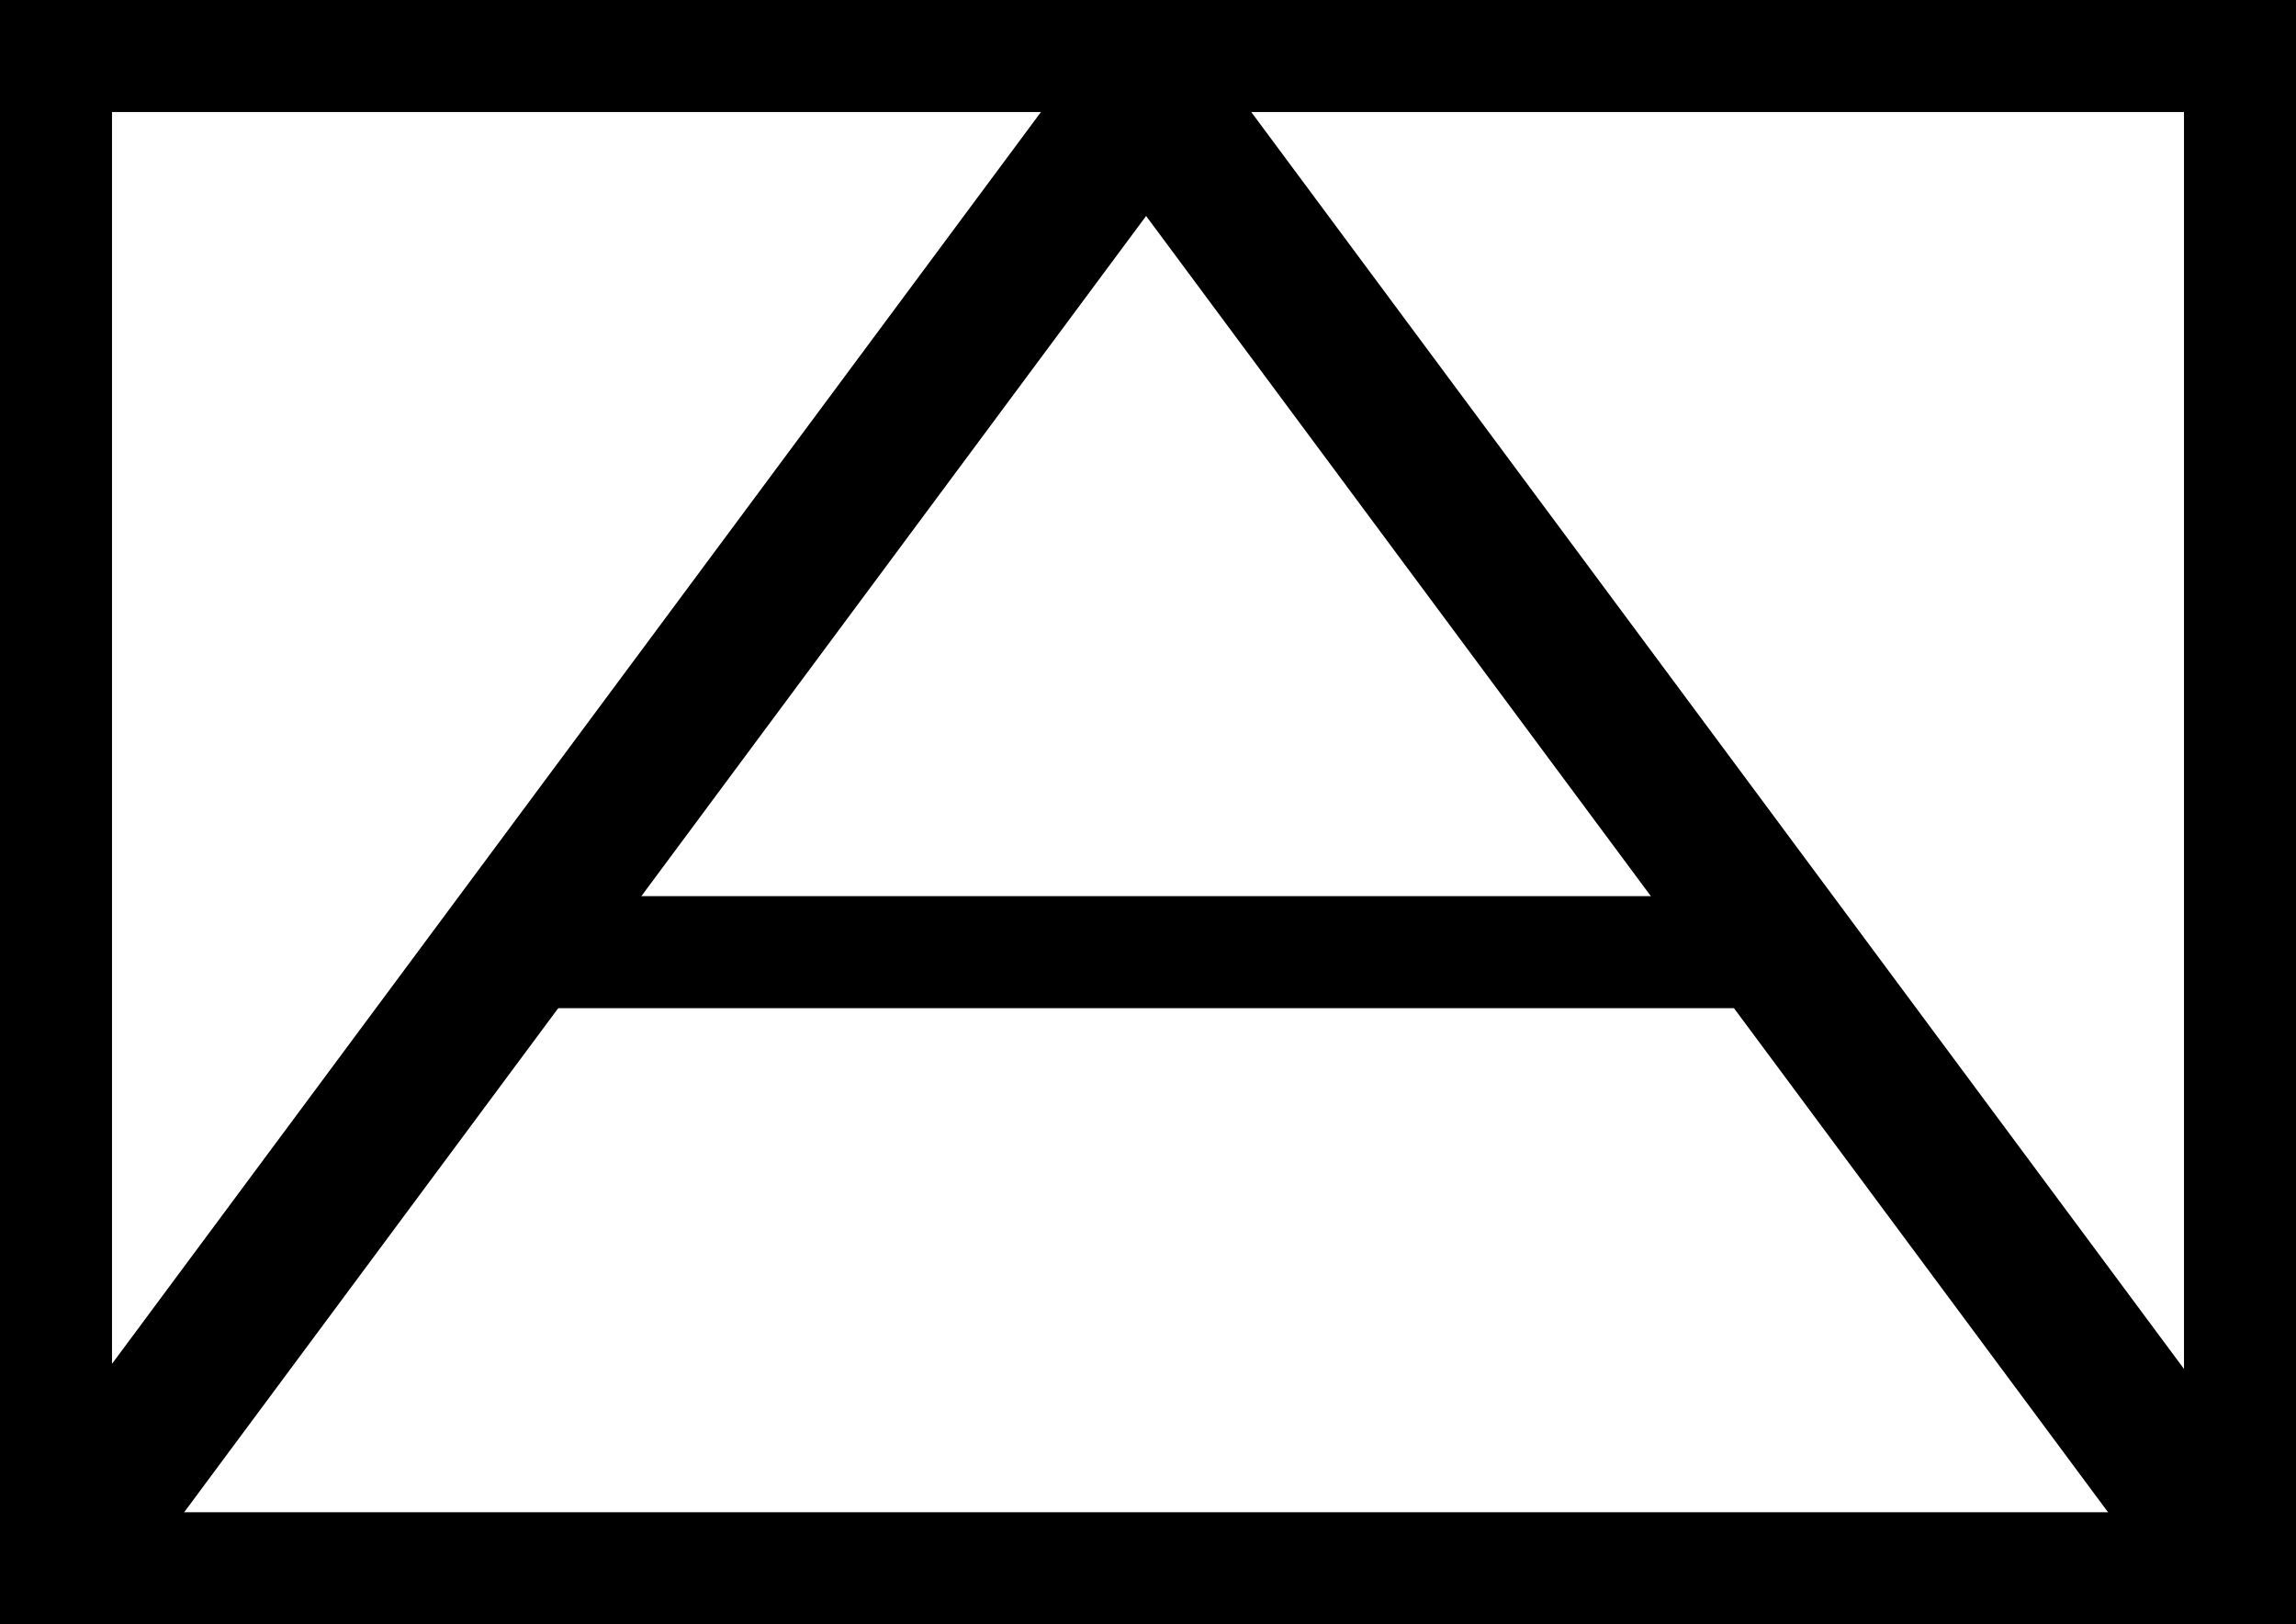 <?xml version="1.0" encoding="UTF-8" standalone="no"?>
<!-- Created with Inkscape (http://www.inkscape.org/) -->

<svg
   xmlns:dc="http://purl.org/dc/elements/1.1/"
   xmlns:cc="http://creativecommons.org/ns#"
   xmlns:rdf="http://www.w3.org/1999/02/22-rdf-syntax-ns#"
   xmlns:svg="http://www.w3.org/2000/svg"
   xmlns="http://www.w3.org/2000/svg"
   xmlns:sodipodi="http://sodipodi.sourceforge.net/DTD/sodipodi-0.dtd"
   xmlns:inkscape="http://www.inkscape.org/namespaces/inkscape"
   width="41"
   height="29"
   id="svg2"
   version="1.1"
   inkscape:version="0.48.4 r9939"
   sodipodi:docname="symb_aa.svg"
   inkscape:export-filename="/home/pmeier/Workspace/WIFvassal/res/symbols/symb_aa.png"
   inkscape:export-xdpi="90"
   inkscape:export-ydpi="90">
  <defs
     id="defs4" />
  <sodipodi:namedview
     id="base"
     pagecolor="#ffffff"
     bordercolor="#666666"
     borderopacity="1.0"
     inkscape:pageopacity="0.0"
     inkscape:pageshadow="2"
     inkscape:zoom="7.9999999"
     inkscape:cx="-32.756567"
     inkscape:cy="16.062842"
     inkscape:document-units="px"
     inkscape:current-layer="layer1"
     showgrid="false"
     fit-margin-top="0"
     fit-margin-left="0"
     fit-margin-right="0"
     fit-margin-bottom="0"
     inkscape:window-width="1680"
     inkscape:window-height="992"
     inkscape:window-x="-2"
     inkscape:window-y="-3"
     inkscape:window-maximized="1" />
  <g
     inkscape:label="Layer 1"
     inkscape:groupmode="layer"
     id="layer1"
     transform="translate(-137.853,-616.938)">
    <rect
       style="opacity:1;fill:none;stroke:#000000;stroke-width:2;stroke-miterlimit:4;stroke-opacity:1;stroke-dasharray:none"
       id="rect2985"
       width="39"
       height="27"
       x="138.853"
       y="617.938"
       inkscape:export-filename="/home/pmeier/Workspace/WIFvassal/res/symbols/symb_at.png"
       inkscape:export-xdpi="90"
       inkscape:export-ydpi="90" />
    <rect
       style="opacity:1;fill:#000000;fill-opacity:1;fill-rule:nonzero;stroke:none"
       id="rect3005"
       width="33.782"
       height="2.644"
       x="-360.409"
       y="-502.816"
       ry="0"
       transform="matrix(0.596,-0.803,-0.705,-0.709,0,0)"
       inkscape:export-filename="/home/pmeier/Workspace/WIFvassal/res/symbols/symb_at.png"
       inkscape:export-xdpi="90"
       inkscape:export-ydpi="90" />
    <rect
       style="opacity:1;fill:#000000;fill-opacity:1;fill-rule:nonzero;stroke:none"
       id="rect3005-1"
       width="33.782"
       height="2.644"
       x="-587.524"
       y="-245.644"
       ry="0"
       transform="matrix(-0.596,-0.803,0.705,-0.709,0,0)"
       inkscape:export-filename="/home/pmeier/Workspace/WIFvassal/res/symbols/symb_at.png"
       inkscape:export-xdpi="90"
       inkscape:export-ydpi="90" />
    <rect
       style="opacity:1;fill:#000000;fill-opacity:1;fill-rule:nonzero;stroke:none"
       id="rect3948"
       width="24"
       height="2"
       x="146.353"
       y="632.938" />
  </g>
</svg>
